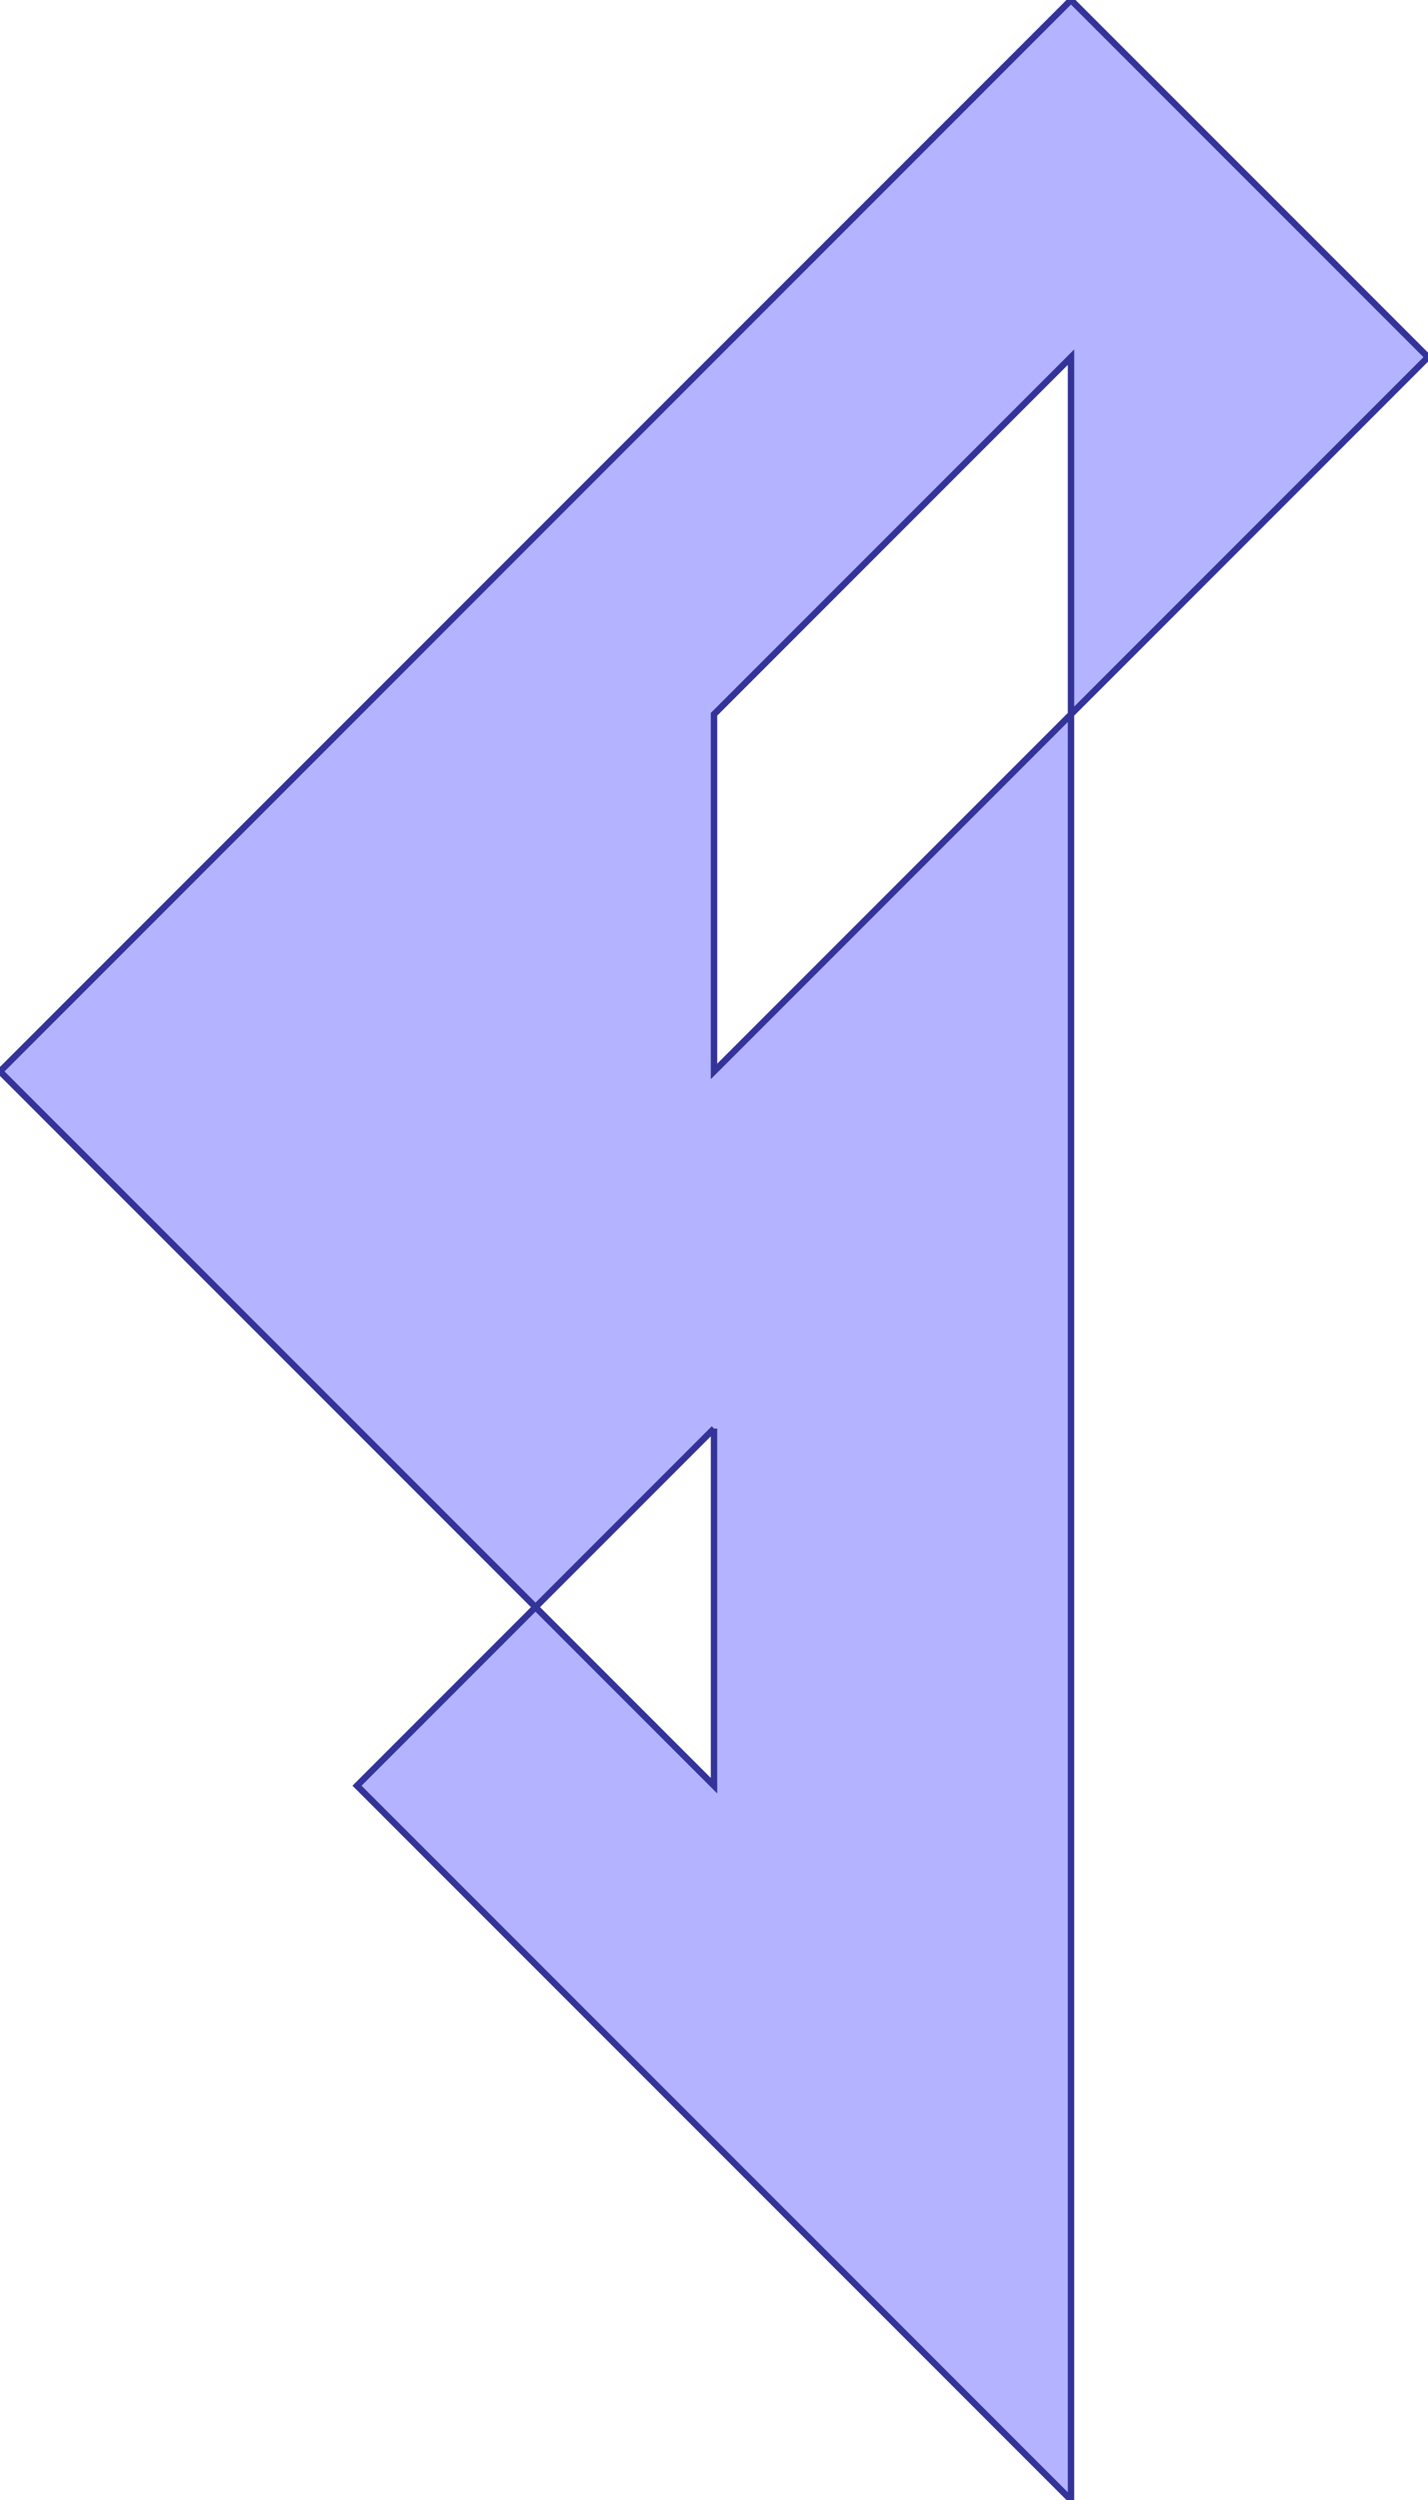 <?xml version="1.0" standalone="no"?>
<!DOCTYPE svg PUBLIC "-//W3C//DTD SVG 1.1//EN"
"http://www.w3.org/Graphics/SVG/1.1/DTD/svg11.dtd">
<svg  version="1.1" xmlns="http://www.w3.org/2000/svg" xmlns:xlink="http://www.w3.org/1999/xlink" viewBox="0 0 4 7">
<g title="A + B (CGAL EPECK)" fill-rule="evenodd">
<path d="M 1.5,4.5 L 1.0,5.0 L 3.0,7.0 L 3.0,2.0 L 4.0,1.0 L 3.0,0 L 0,3.0 L 1.5,4.5 M 2.0,4.0 L 2.0,5.0 L 1.5,4.5 L 2.0,4.0 M 3.0,2.0 L 2.0,3.0 L 2.0,2.0 L 3.0,1.0 L 3.0,2.0 z" style="fill-opacity:0.3;fill:rgb(0,0,255);stroke:rgb(51,51,153);stroke-width:0.018" />
</g></svg>